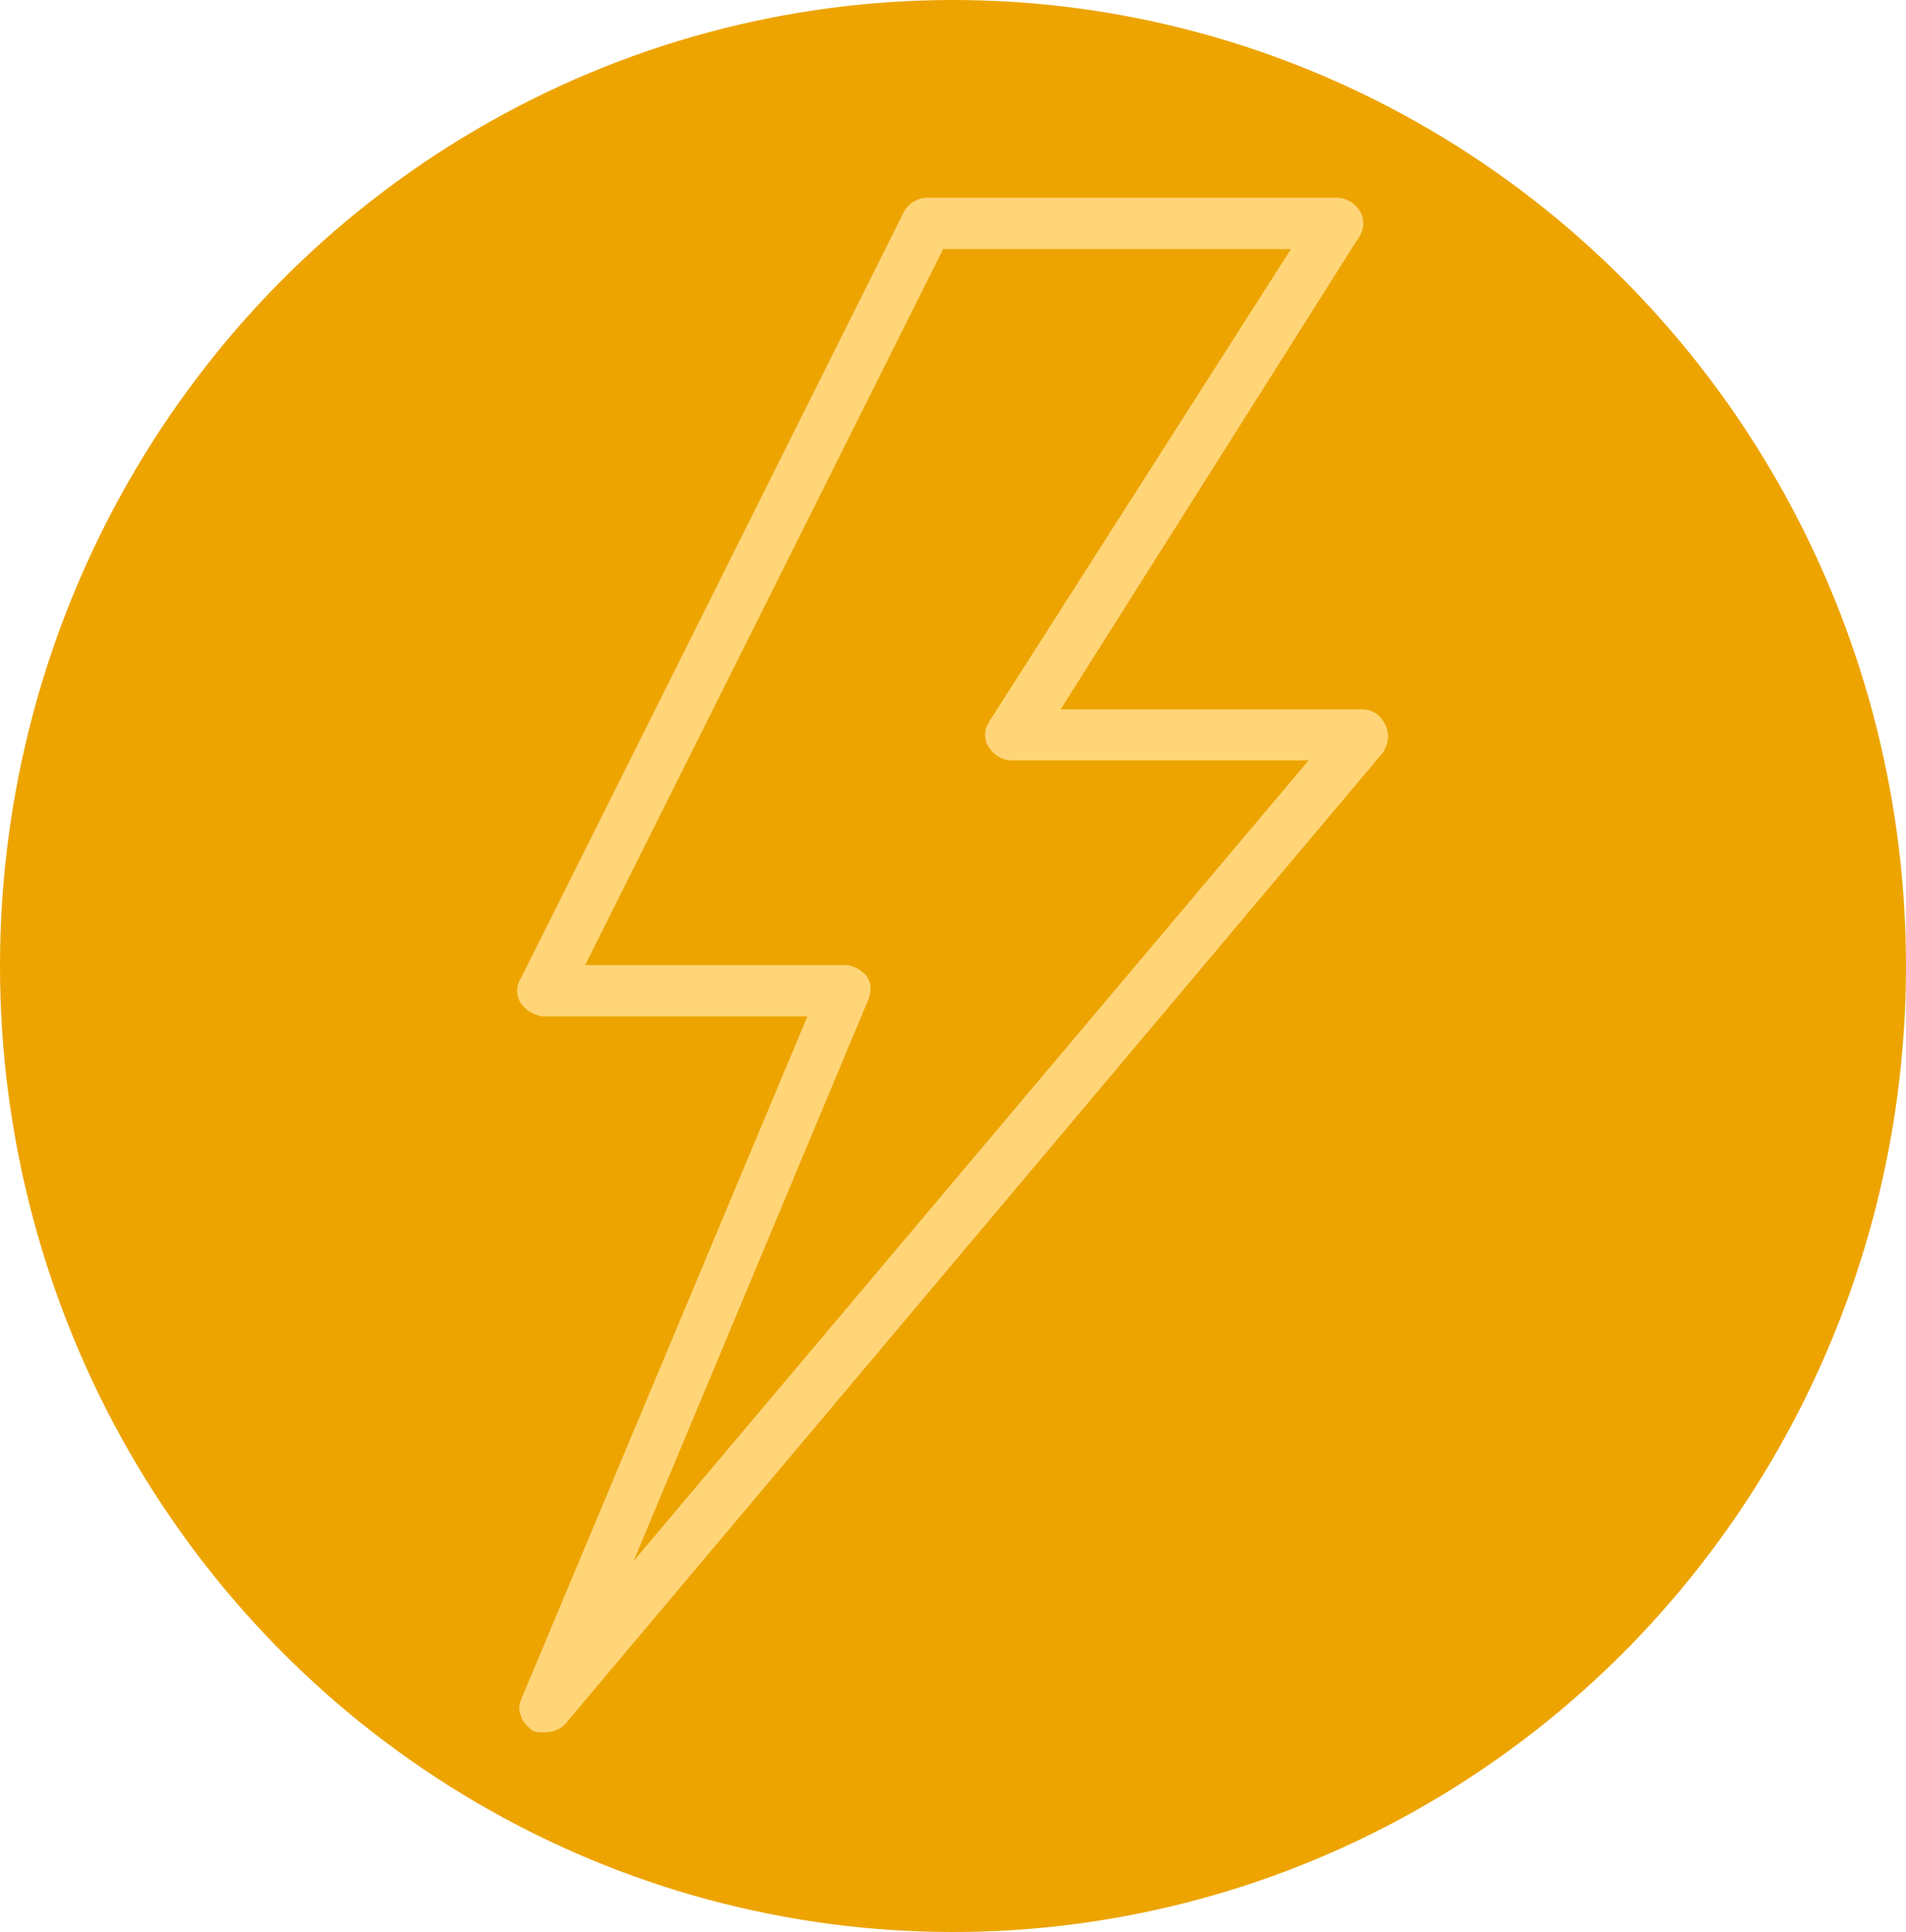 <?xml version="1.0" encoding="utf-8"?>
<!-- Generator: Adobe Illustrator 22.1.0, SVG Export Plug-In . SVG Version: 6.00 Build 0)  -->
<svg version="1.1" id="Layer_1" xmlns="http://www.w3.org/2000/svg" xmlns:xlink="http://www.w3.org/1999/xlink" x="0px" y="0px"
	 viewBox="0 0 636.2 644.6" style="enable-background:new 0 0 636.2 644.6;" xml:space="preserve">
<style type="text/css">
	.st0{fill:#EDA400;}
	.st1{fill:#FFD578;}
</style>
<ellipse class="st0" cx="318.1" cy="322.3" rx="318.1" ry="322.3"/>
<g>
	<g>
		<path class="st1" d="M462.4,241.8c-1.7-3.4-4.3-5.1-7.7-5.1H354l99.8-157.9c1.7-2.6,1.7-6,0-8.5c-1.7-2.6-4.3-4.3-7.7-4.3H309.6
			c-3.4,0-6,1.7-7.7,4.3l-128,256c-1.7,2.6-1.7,6,0,8.5s5.1,4.3,7.7,4.3h87.9L174,566.9c-1.7,3.4,0,7.7,3.4,10.2
			c0.9,0.9,2.6,0.9,4.3,0.9c2.6,0,5.1-0.9,6.8-2.6l273.1-324.3C463.2,248.6,464.1,245.2,462.4,241.8z M211.5,520.8L290,333.1
			c0.9-2.6,0.9-5.1-0.9-7.7c-1.7-1.7-4.3-3.4-6.8-3.4h-87L314.8,83.1h116.1L330.1,240.9c-1.7,2.6-1.7,6,0,8.5s4.3,4.3,7.7,4.3h99
			L211.5,520.8z"/>
	</g>
</g>
</svg>
